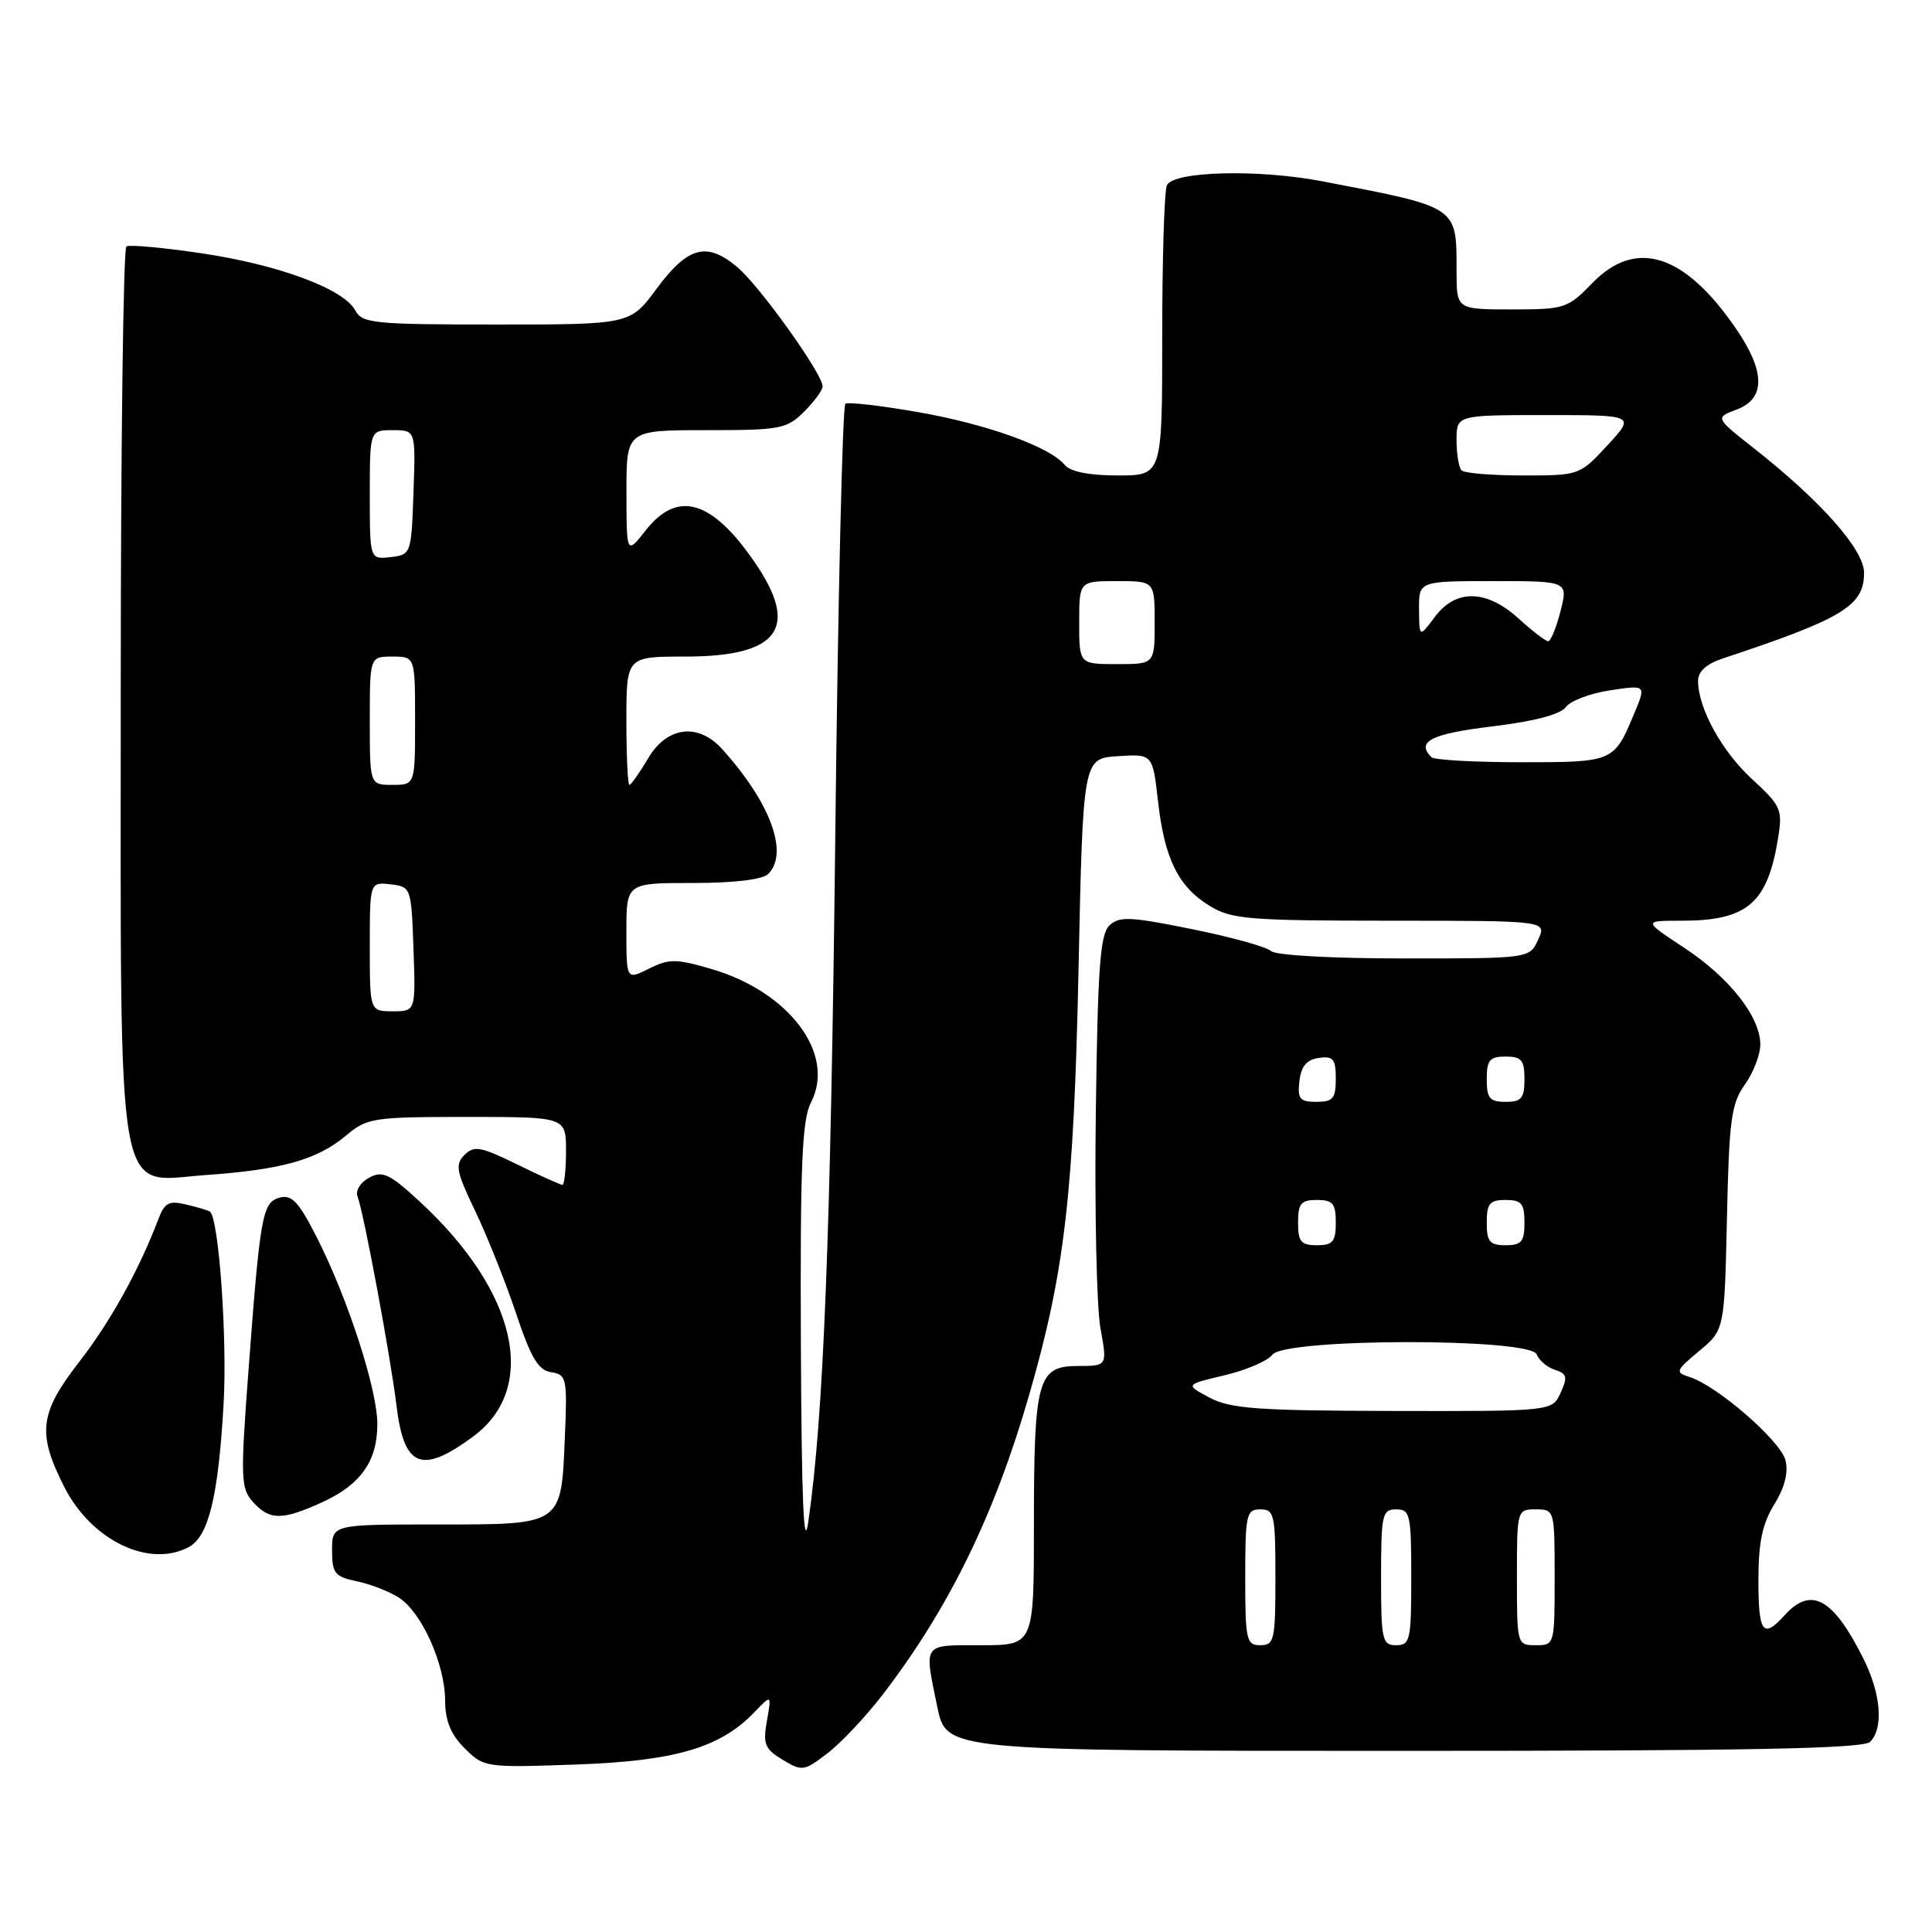<?xml version="1.0" encoding="UTF-8" standalone="no"?>
<!DOCTYPE svg PUBLIC "-//W3C//DTD SVG 1.1//EN" "http://www.w3.org/Graphics/SVG/1.1/DTD/svg11.dtd" >
<svg xmlns="http://www.w3.org/2000/svg" xmlns:xlink="http://www.w3.org/1999/xlink" version="1.1" viewBox="0 0 256 256">
 <g >
 <path fill="currentColor"
d=" M 116.85 224.69 C 125.66 213.26 131.73 200.89 136.34 184.94 C 141.08 168.54 142.28 158.22 142.91 128.50 C 143.50 100.50 143.50 100.50 148.12 100.20 C 152.73 99.90 152.73 99.90 153.44 106.14 C 154.30 113.80 156.13 117.50 160.30 120.04 C 163.20 121.81 165.43 121.99 184.23 122.00 C 204.96 122.00 204.96 122.00 203.82 124.50 C 202.68 127.00 202.68 127.00 186.04 127.00 C 176.48 127.00 168.98 126.58 168.42 126.02 C 167.88 125.48 163.18 124.17 157.97 123.12 C 149.74 121.45 148.30 121.39 147.00 122.63 C 145.77 123.81 145.45 128.26 145.20 147.50 C 145.03 160.39 145.31 173.20 145.81 175.97 C 146.73 181.00 146.73 181.00 142.84 181.00 C 137.49 181.00 137.00 182.77 137.00 202.07 C 137.00 218.00 137.00 218.00 130.00 218.00 C 122.17 218.00 122.43 217.62 124.20 226.19 C 125.40 232.00 125.40 232.00 186.00 232.00 C 231.80 232.00 246.89 231.71 247.80 230.80 C 249.62 228.98 249.24 224.40 246.88 219.71 C 242.89 211.76 239.98 210.16 236.50 214.00 C 233.60 217.20 233.00 216.41 233.00 209.37 C 233.00 204.38 233.52 201.90 235.10 199.34 C 236.49 197.10 236.99 195.10 236.58 193.48 C 235.94 190.92 227.53 183.62 223.90 182.47 C 221.93 181.84 222.00 181.65 225.15 179.01 C 228.50 176.22 228.50 176.22 228.83 161.41 C 229.11 148.40 229.40 146.24 231.20 143.72 C 232.33 142.13 233.25 139.75 233.25 138.41 C 233.25 134.73 229.16 129.53 223.14 125.57 C 217.72 122.00 217.72 122.00 222.81 122.00 C 231.55 122.00 234.22 119.70 235.62 110.97 C 236.21 107.27 235.98 106.75 232.17 103.25 C 228.14 99.55 225.00 93.83 225.00 90.20 C 225.00 88.98 226.13 87.96 228.25 87.26 C 244.16 81.99 247.00 80.28 247.00 75.91 C 247.00 72.84 241.34 66.44 232.38 59.38 C 227.25 55.34 227.25 55.34 230.13 54.26 C 233.98 52.81 233.93 49.20 229.97 43.46 C 223.18 33.59 216.75 31.57 211.00 37.50 C 207.73 40.87 207.34 41.00 200.30 41.00 C 193.00 41.00 193.00 41.00 193.00 35.93 C 193.00 27.27 193.33 27.50 175.20 24.02 C 166.65 22.38 155.33 22.69 154.61 24.58 C 154.27 25.45 154.00 34.45 154.00 44.58 C 154.00 63.00 154.00 63.00 148.12 63.00 C 144.32 63.00 141.84 62.51 141.09 61.61 C 139.08 59.19 130.78 56.20 121.60 54.60 C 116.72 53.75 112.41 53.25 112.02 53.49 C 111.64 53.72 111.03 79.47 110.68 110.71 C 110.07 163.88 109.13 187.73 107.10 201.67 C 106.50 205.74 106.21 198.68 106.12 178.20 C 106.02 154.32 106.27 148.38 107.46 146.08 C 110.77 139.67 104.62 131.43 94.25 128.39 C 89.57 127.03 88.66 127.02 86.00 128.35 C 83.00 129.85 83.00 129.85 83.00 123.42 C 83.00 117.00 83.00 117.00 91.80 117.00 C 97.31 117.00 101.05 116.55 101.80 115.80 C 104.56 113.04 102.08 106.33 95.68 99.25 C 92.50 95.73 88.37 96.25 85.87 100.50 C 84.73 102.42 83.62 104.00 83.40 104.00 C 83.18 104.00 83.00 100.17 83.00 95.50 C 83.00 87.00 83.00 87.00 90.78 87.00 C 103.24 87.00 106.01 83.23 99.98 74.47 C 94.32 66.24 89.79 64.91 85.58 70.25 C 83.02 73.50 83.02 73.50 83.01 65.25 C 83.00 57.00 83.00 57.00 93.55 57.00 C 103.41 57.00 104.25 56.84 106.55 54.55 C 107.90 53.20 109.00 51.69 109.00 51.20 C 109.00 49.54 100.67 37.90 97.69 35.39 C 93.65 31.99 91.15 32.66 87.01 38.25 C 83.50 43.00 83.50 43.00 65.79 43.00 C 49.54 43.00 47.99 42.85 47.08 41.14 C 45.55 38.28 36.97 35.09 26.75 33.57 C 21.66 32.81 17.16 32.40 16.75 32.65 C 16.34 32.91 16.00 59.21 16.00 91.09 C 16.00 161.27 15.18 156.55 27.26 155.70 C 37.36 154.99 42.05 153.67 45.86 150.46 C 48.65 148.12 49.43 148.00 61.89 148.00 C 75.00 148.00 75.00 148.00 75.00 152.50 C 75.00 154.97 74.78 157.00 74.52 157.00 C 74.26 157.00 71.56 155.78 68.52 154.29 C 63.68 151.92 62.81 151.76 61.54 153.04 C 60.28 154.32 60.46 155.26 62.98 160.50 C 64.56 163.80 66.99 169.88 68.37 174.00 C 70.35 179.93 71.33 181.57 73.04 181.83 C 75.08 182.15 75.18 182.60 74.85 190.43 C 74.35 202.18 74.62 202.00 57.88 202.00 C 44.00 202.00 44.00 202.00 44.00 205.42 C 44.00 208.47 44.35 208.91 47.25 209.52 C 49.04 209.89 51.55 210.86 52.83 211.68 C 55.85 213.59 58.95 220.46 58.98 225.30 C 58.99 228.02 59.73 229.82 61.57 231.66 C 64.11 234.20 64.31 234.23 76.32 233.81 C 89.48 233.34 95.44 231.59 99.97 226.87 C 102.24 224.50 102.24 224.50 101.62 228.02 C 101.07 231.09 101.33 231.74 103.69 233.17 C 106.27 234.73 106.53 234.70 109.62 232.34 C 111.40 230.98 114.65 227.54 116.85 224.69 Z  M 25.02 204.99 C 27.64 203.59 28.93 198.29 29.63 186.00 C 30.12 177.28 29.00 161.51 27.82 160.54 C 27.64 160.40 26.26 159.98 24.73 159.62 C 22.39 159.05 21.82 159.34 20.99 161.53 C 18.41 168.31 14.64 175.11 10.53 180.41 C 5.22 187.24 4.90 189.90 8.51 197.01 C 12.10 204.11 19.76 207.81 25.02 204.99 Z  M 42.62 199.09 C 47.79 196.74 50.00 193.63 50.00 188.70 C 50.00 184.12 46.15 172.22 42.02 164.04 C 39.63 159.31 38.68 158.27 37.10 158.68 C 34.76 159.30 34.48 160.85 32.91 181.79 C 31.85 195.97 31.90 197.23 33.54 199.04 C 35.73 201.46 37.37 201.47 42.62 199.09 Z  M 62.72 190.33 C 71.42 183.89 68.49 171.08 55.60 159.20 C 51.62 155.53 50.69 155.09 48.91 156.05 C 47.75 156.67 47.08 157.77 47.38 158.55 C 48.20 160.69 51.75 179.76 52.54 186.27 C 53.53 194.47 55.86 195.40 62.72 190.33 Z  M 165.00 209.00 C 165.00 200.67 165.15 200.00 167.00 200.00 C 168.85 200.00 169.00 200.67 169.00 209.00 C 169.00 217.33 168.85 218.00 167.00 218.00 C 165.15 218.00 165.00 217.33 165.00 209.00 Z  M 183.00 209.00 C 183.00 200.67 183.15 200.00 185.00 200.00 C 186.85 200.00 187.00 200.67 187.00 209.00 C 187.00 217.33 186.85 218.00 185.00 218.00 C 183.15 218.00 183.00 217.33 183.00 209.00 Z  M 201.00 209.00 C 201.00 200.07 201.02 200.00 203.50 200.00 C 205.98 200.00 206.00 200.07 206.00 209.00 C 206.00 217.93 205.98 218.00 203.50 218.00 C 201.02 218.00 201.00 217.93 201.00 209.00 Z  M 160.27 185.19 C 157.03 183.47 157.03 183.47 162.27 182.23 C 165.14 181.55 168.00 180.32 168.61 179.50 C 170.24 177.31 202.78 177.27 203.62 179.46 C 203.93 180.27 205.02 181.19 206.05 181.51 C 207.63 182.02 207.74 182.47 206.79 184.55 C 205.68 187.00 205.68 187.00 184.59 186.96 C 166.59 186.92 163.03 186.66 160.27 185.19 Z  M 172.00 162.00 C 172.00 159.47 172.39 159.00 174.50 159.00 C 176.61 159.00 177.00 159.47 177.00 162.00 C 177.00 164.53 176.61 165.00 174.50 165.00 C 172.39 165.00 172.00 164.53 172.00 162.00 Z  M 197.00 162.00 C 197.00 159.47 197.39 159.00 199.50 159.00 C 201.61 159.00 202.00 159.47 202.00 162.00 C 202.00 164.53 201.61 165.00 199.50 165.00 C 197.39 165.00 197.00 164.53 197.00 162.00 Z  M 172.18 143.25 C 172.41 141.28 173.14 140.41 174.75 140.18 C 176.66 139.91 177.00 140.32 177.00 142.93 C 177.00 145.56 176.63 146.00 174.43 146.00 C 172.22 146.00 171.91 145.62 172.18 143.25 Z  M 197.00 143.00 C 197.00 140.47 197.39 140.00 199.50 140.00 C 201.61 140.00 202.00 140.47 202.00 143.00 C 202.00 145.53 201.61 146.00 199.50 146.00 C 197.39 146.00 197.00 145.53 197.00 143.00 Z  M 49.00 125.43 C 49.00 116.87 49.00 116.87 51.75 117.18 C 54.47 117.50 54.50 117.58 54.79 125.75 C 55.08 134.00 55.08 134.00 52.04 134.00 C 49.00 134.00 49.00 134.00 49.00 125.43 Z  M 49.00 95.50 C 49.00 87.00 49.00 87.00 52.00 87.00 C 55.00 87.00 55.00 87.00 55.00 95.50 C 55.00 104.00 55.00 104.00 52.00 104.00 C 49.00 104.00 49.00 104.00 49.00 95.50 Z  M 189.67 100.33 C 187.60 98.27 189.63 97.23 197.69 96.26 C 203.29 95.58 206.77 94.67 207.48 93.69 C 208.09 92.86 210.73 91.86 213.36 91.47 C 218.13 90.75 218.13 90.75 216.54 94.55 C 213.86 100.98 213.80 101.00 201.54 101.00 C 195.38 101.00 190.03 100.70 189.67 100.33 Z  M 143.00 82.50 C 143.00 77.00 143.00 77.00 148.00 77.00 C 153.00 77.00 153.00 77.00 153.00 82.50 C 153.00 88.00 153.00 88.00 148.00 88.00 C 143.00 88.00 143.00 88.00 143.00 82.50 Z  M 201.23 81.97 C 196.97 78.09 192.90 78.01 190.12 81.75 C 188.06 84.50 188.06 84.50 188.03 80.75 C 188.00 77.00 188.00 77.00 197.89 77.00 C 207.79 77.00 207.79 77.00 206.77 81.00 C 206.21 83.20 205.47 84.99 205.13 84.97 C 204.78 84.95 203.03 83.60 201.23 81.97 Z  M 49.00 65.57 C 49.00 57.00 49.00 57.00 52.04 57.00 C 55.08 57.00 55.08 57.00 54.79 65.25 C 54.50 73.42 54.47 73.50 51.75 73.82 C 49.00 74.13 49.00 74.13 49.00 65.57 Z  M 193.67 62.33 C 193.30 61.97 193.00 60.17 193.00 58.33 C 193.00 55.00 193.00 55.00 204.85 55.00 C 216.69 55.00 216.69 55.00 213.00 59.00 C 209.32 62.98 209.27 63.00 201.82 63.00 C 197.70 63.00 194.03 62.70 193.67 62.33 Z "/>
</g>
</svg>
